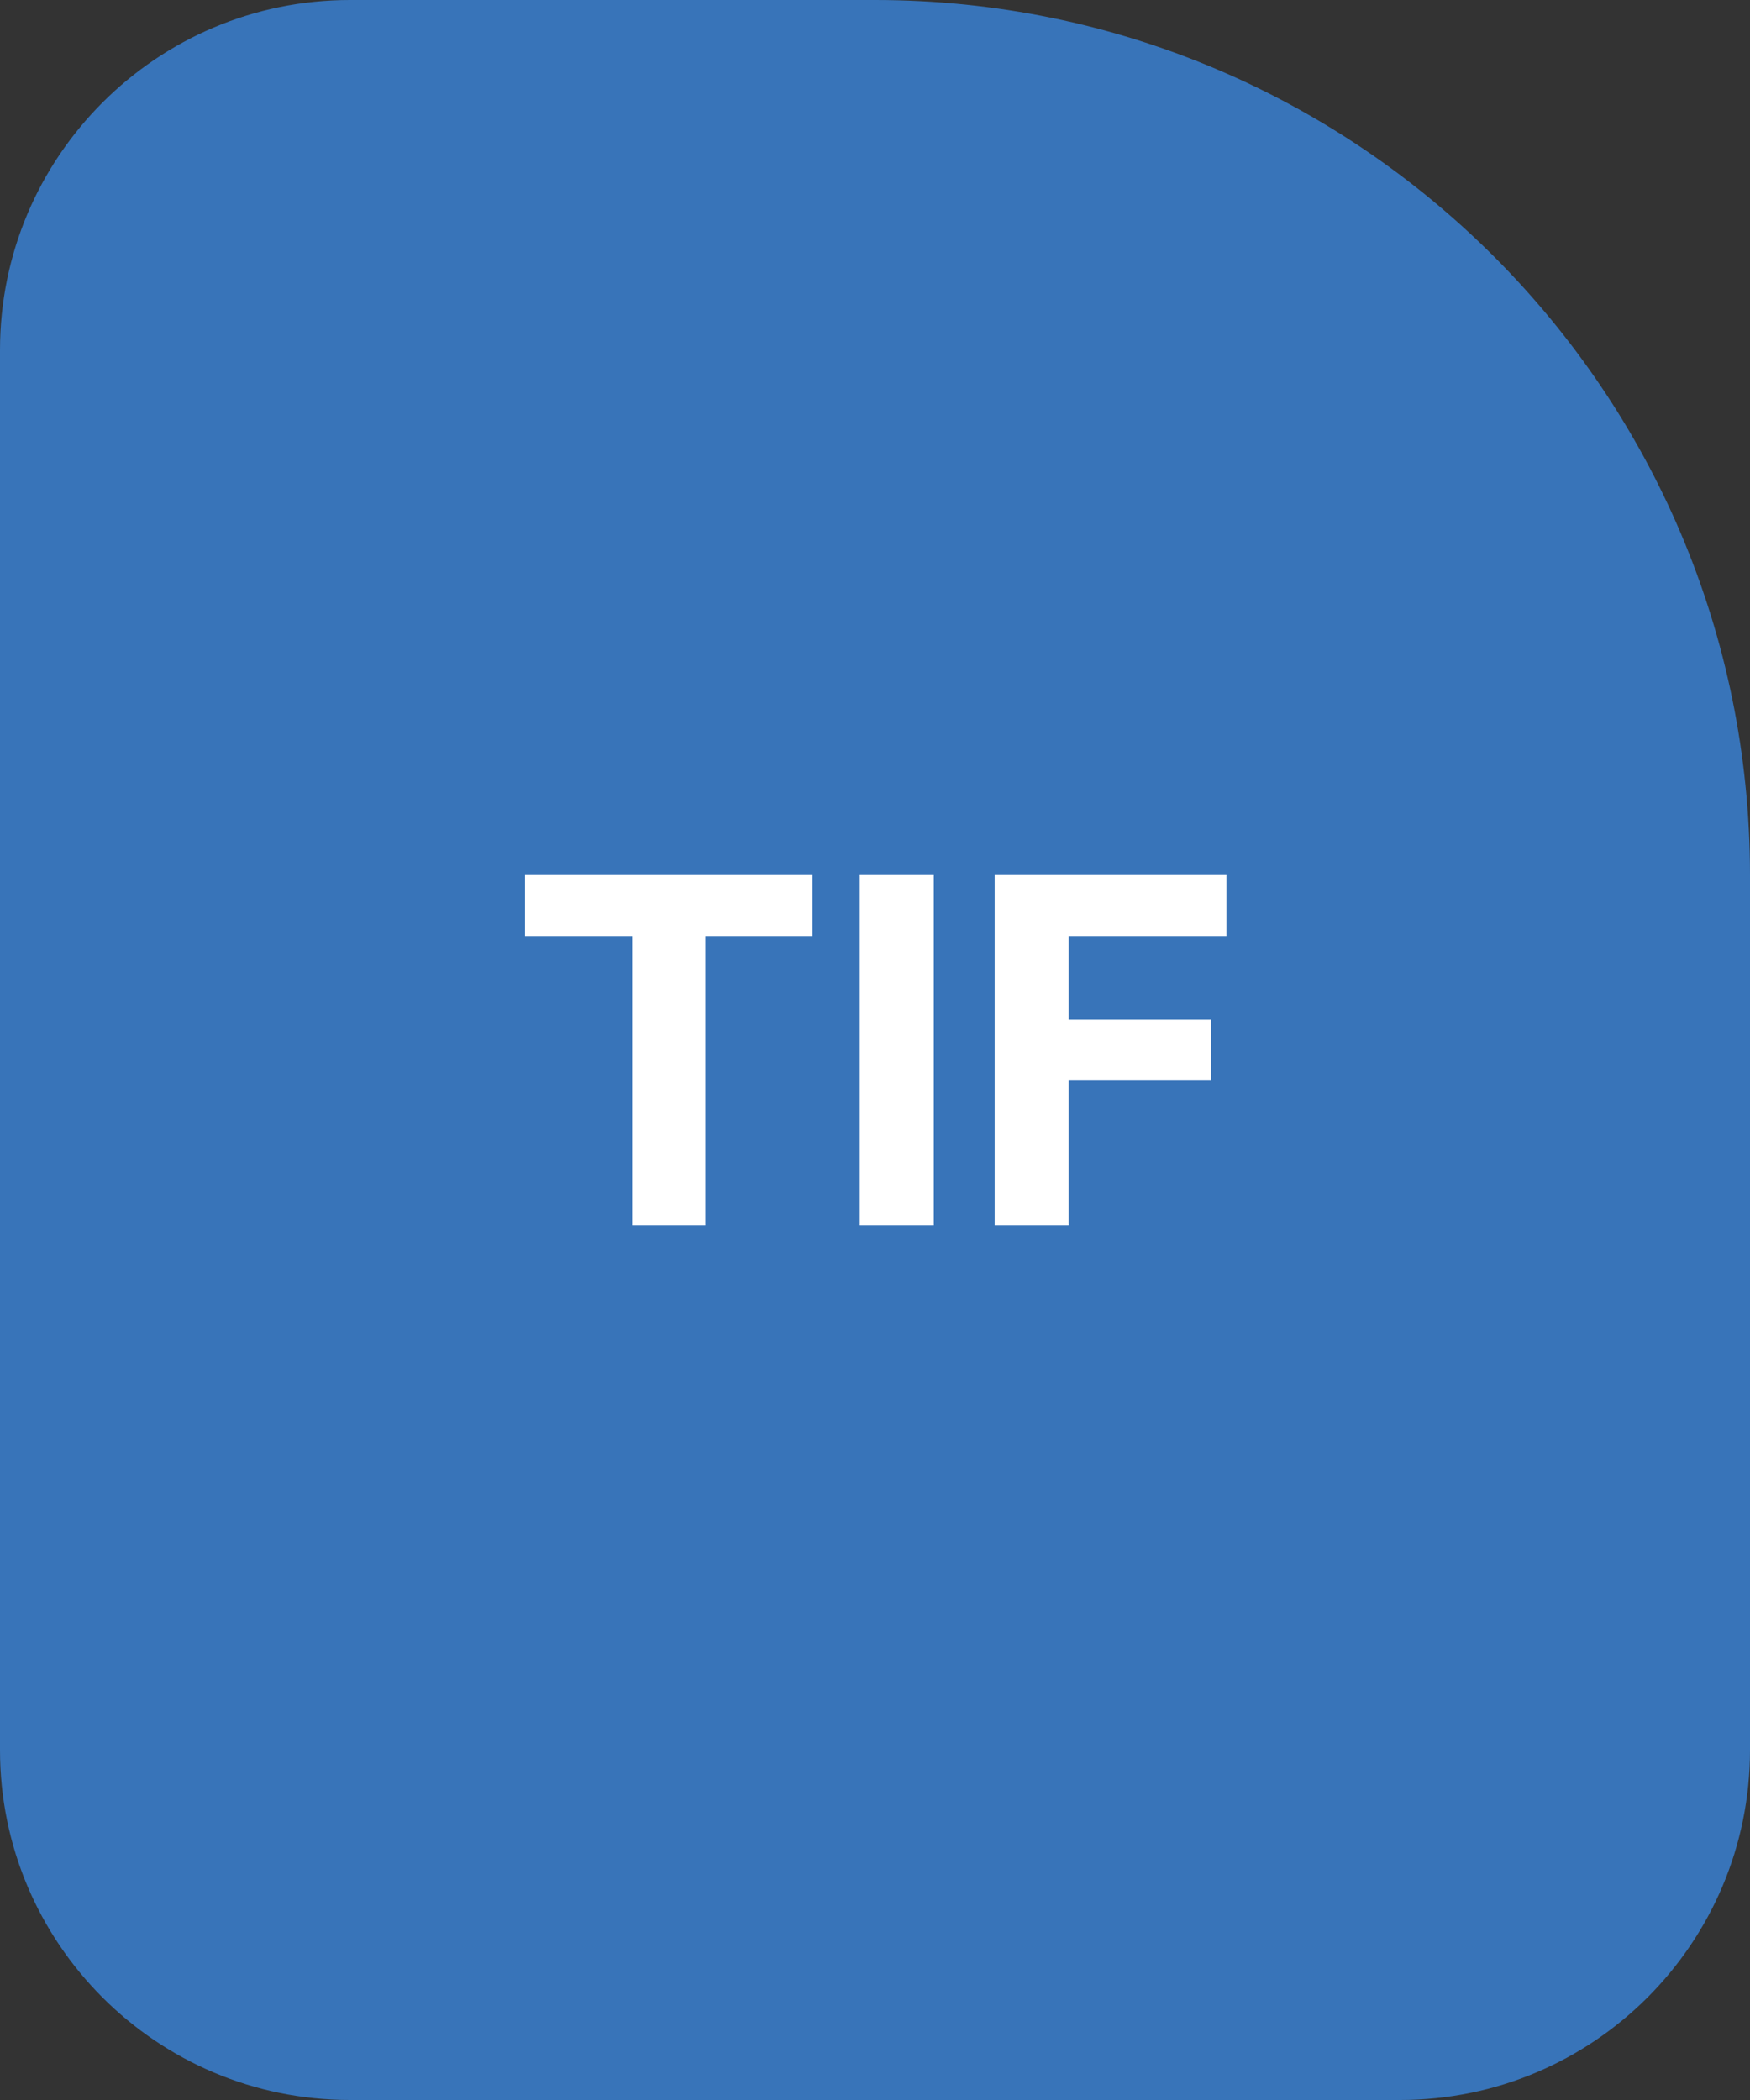 <svg width="40" height="48" viewBox="0 0 40 48" fill="none" xmlns="http://www.w3.org/2000/svg">
<rect x="0" y="0" width="40" height="48" fill="#333333" stroke="none"/>
<path d="M0 8C0 3.582 3.582 0 8 0H20C31.046 0 40 8.954 40 20V40C40 44.418 36.418 48 32 48H8C3.582 48 0 44.418 0 40V8Z" fill="#3874B9"/>
<path d="M12 21.395V20H18.57V21.395H16.121V28H14.449V21.395H12Z" fill="white"/>
<path d="M21.344 20V28H19.652V20H21.344Z" fill="white"/>
<path d="M22.735 28V20H28.032V21.395H24.427V23.301H27.681V24.695H24.427V28H22.735Z" fill="white"/>
</svg>
